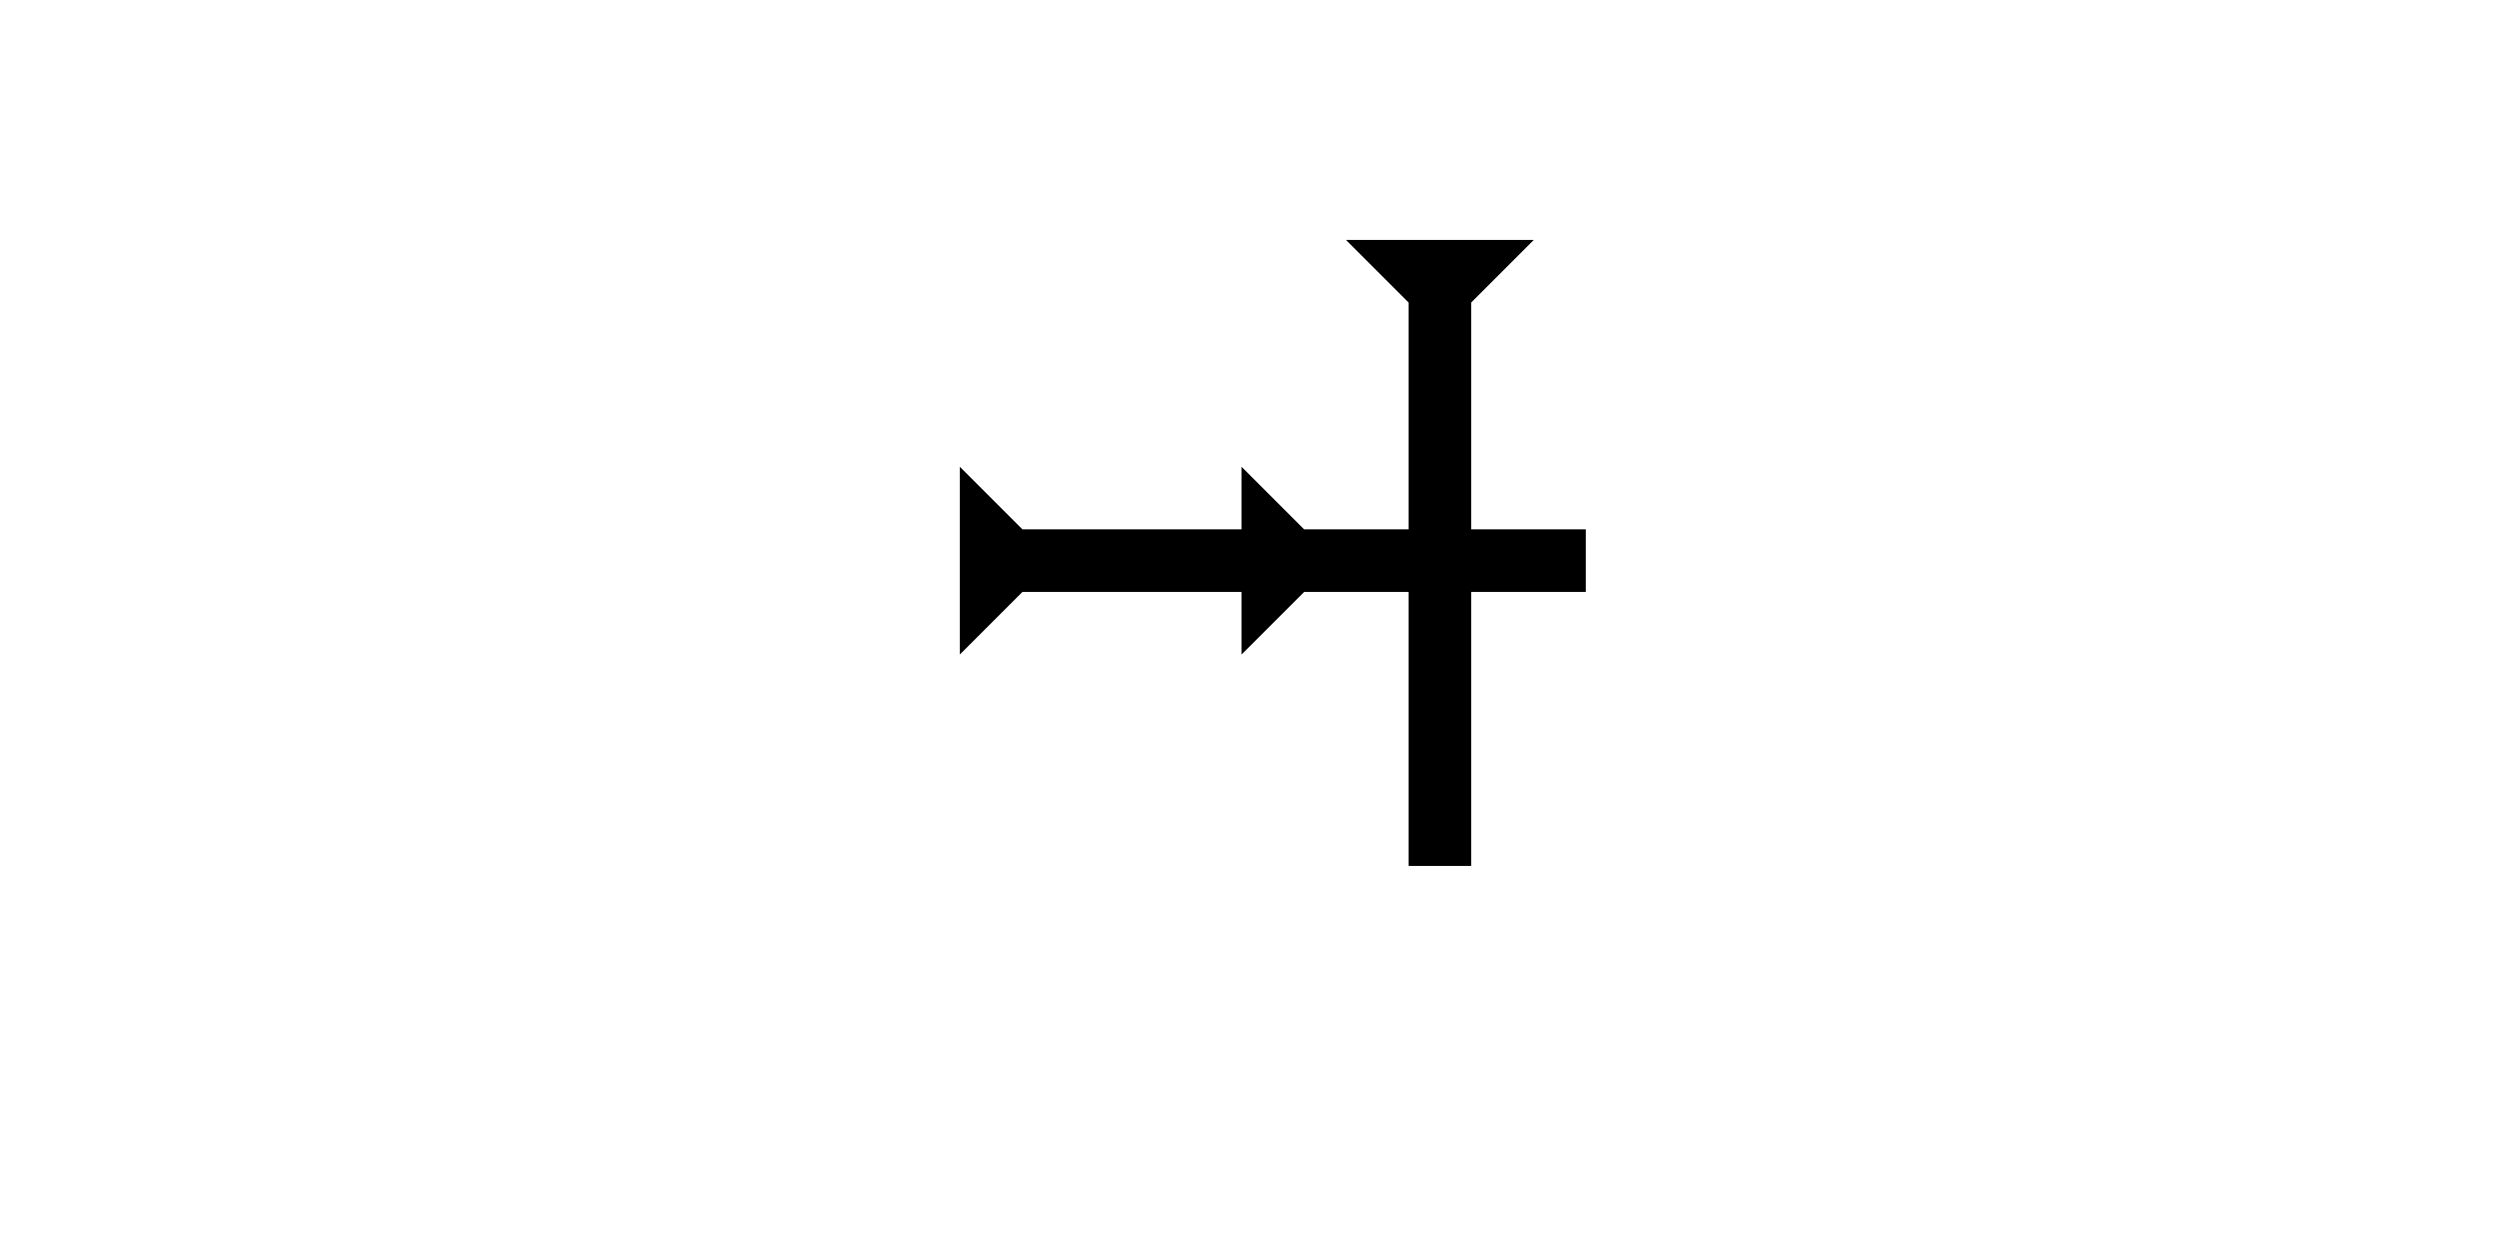 <?xml version="1.0" encoding="UTF-8" standalone="no"?>
<svg
   xmlns:dc="http://purl.org/dc/elements/1.1/"
   xmlns:cc="http://creativecommons.org/ns#"
   xmlns:rdf="http://www.w3.org/1999/02/22-rdf-syntax-ns#"
   xmlns:svg="http://www.w3.org/2000/svg"
   xmlns="http://www.w3.org/2000/svg"
   width="160"
   height="80"
   viewBox="0 0 42.333 21.167"
   version="1.1"
   id="svg8">
  <defs
     id="defs2" />
  <g
     id="layer1">
    <polygon
       points="4,22 0,18 4,18 4,4 0,0 12,0 8,4 8,18 12,18 8,22 8,40 4,40 "
       style="fill:black"
       id="polygon28"
       transform="matrix(0,-0.265,0.265,0,16.253,11.084)">
      <title
         id="title104">Dingir, DNGR</title>
    </polygon>
    <g
       id="g60"
       transform="matrix(0.265,0,0,0.265,22.792,4.063)">
      <title
         id="title56">Dingir, DNGR</title>
      <polygon
         points="4,40 4,4 0,0 12,0 8,4 8,40 "
         style="fill:black"
         id="polygon58">
        <title
           id="title914">Dingir, DNGR</title>
      </polygon>
    </g>
  </g>
</svg>
